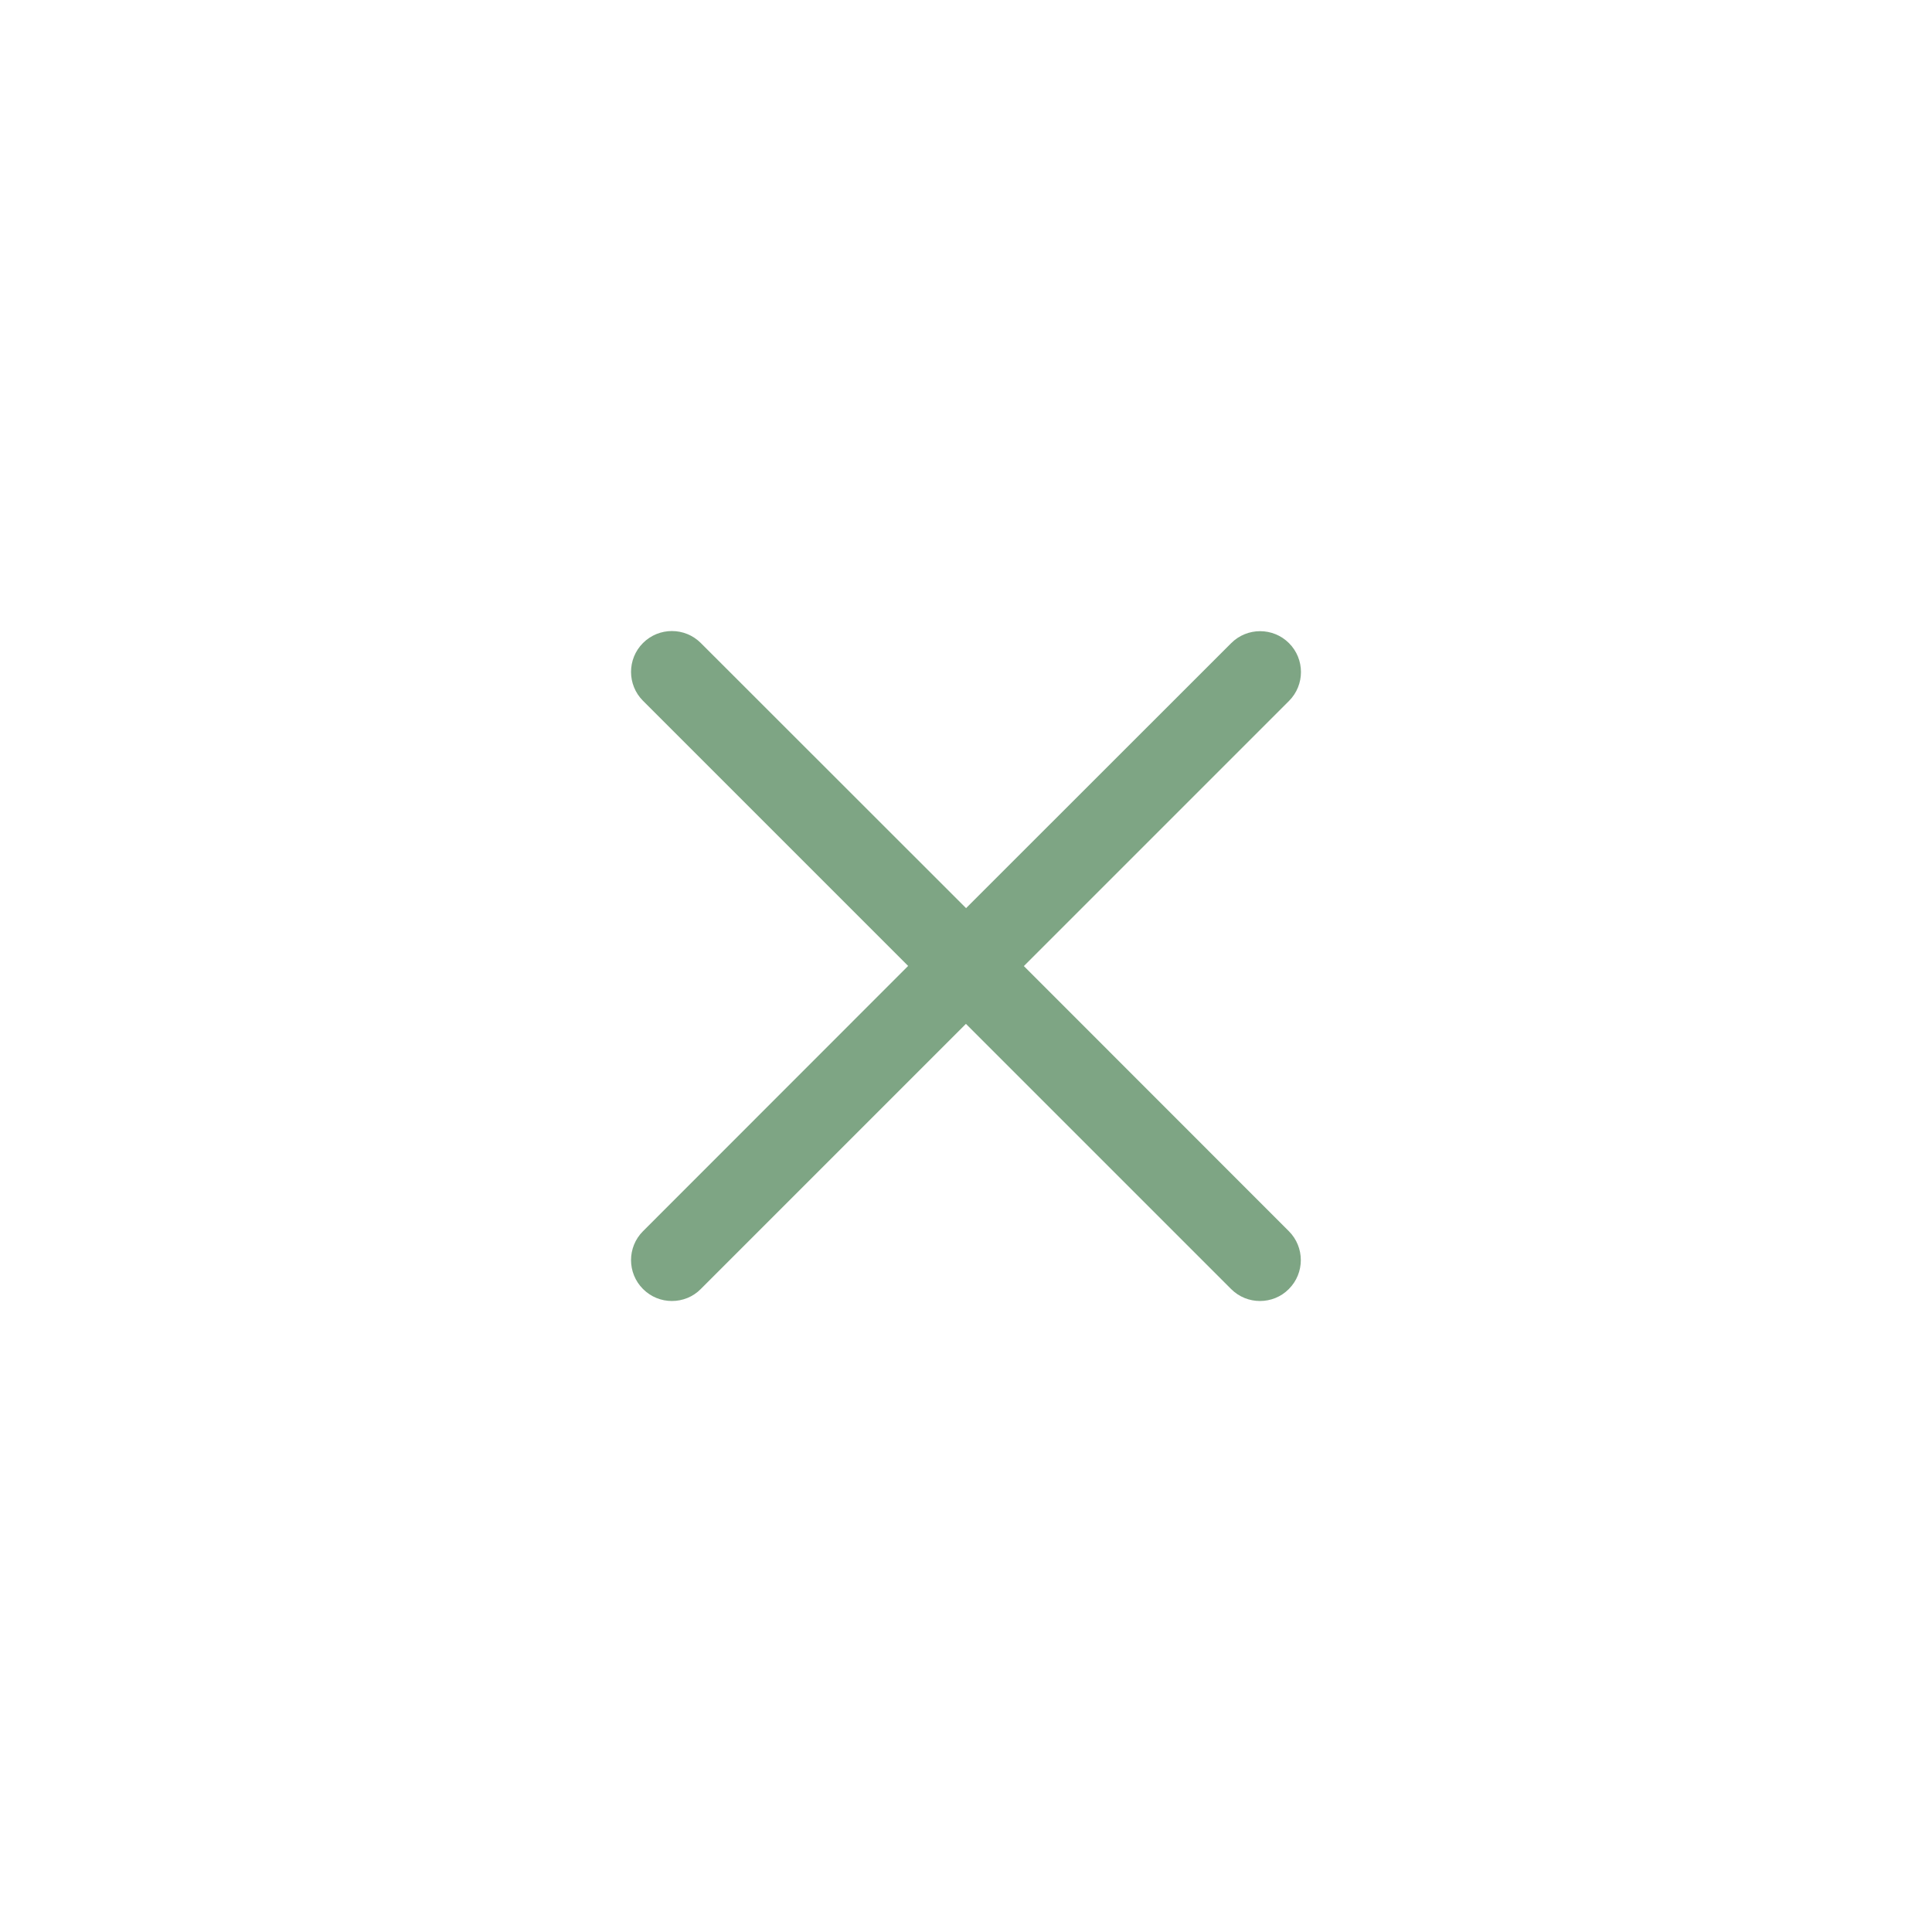 <?xml version="1.0" encoding="utf-8"?>
<!-- Generator: Adobe Illustrator 24.1.1, SVG Export Plug-In . SVG Version: 6.00 Build 0)  -->
<svg version="1.1" id="Layer_1" xmlns="http://www.w3.org/2000/svg" xmlns:xlink="http://www.w3.org/1999/xlink" x="0px" y="0px"
	 viewBox="0 0 141.73 141.73" style="enable-background:new 0 0 141.73 141.73;" xml:space="preserve">
<style type="text/css">
	.st0{fill:#7EA584;}
</style>
<path class="st0" d="M75.11,70.87l19.45-19.45c1.17-1.17,1.17-3.07,0-4.24c-1.17-1.17-3.07-1.17-4.24,0L70.87,66.62L51.41,47.17
	c-1.17-1.17-3.07-1.17-4.24,0c-1.17,1.17-1.17,3.07,0,4.24l19.45,19.45L47.17,90.32c-1.17,1.17-1.17,3.07,0,4.24
	c0.59,0.59,1.35,0.88,2.12,0.88s1.54-0.29,2.12-0.88l19.45-19.45l19.45,19.45c0.59,0.59,1.35,0.88,2.12,0.88s1.54-0.29,2.12-0.88
	c1.17-1.17,1.17-3.07,0-4.24L75.11,70.87z"/>
</svg>
